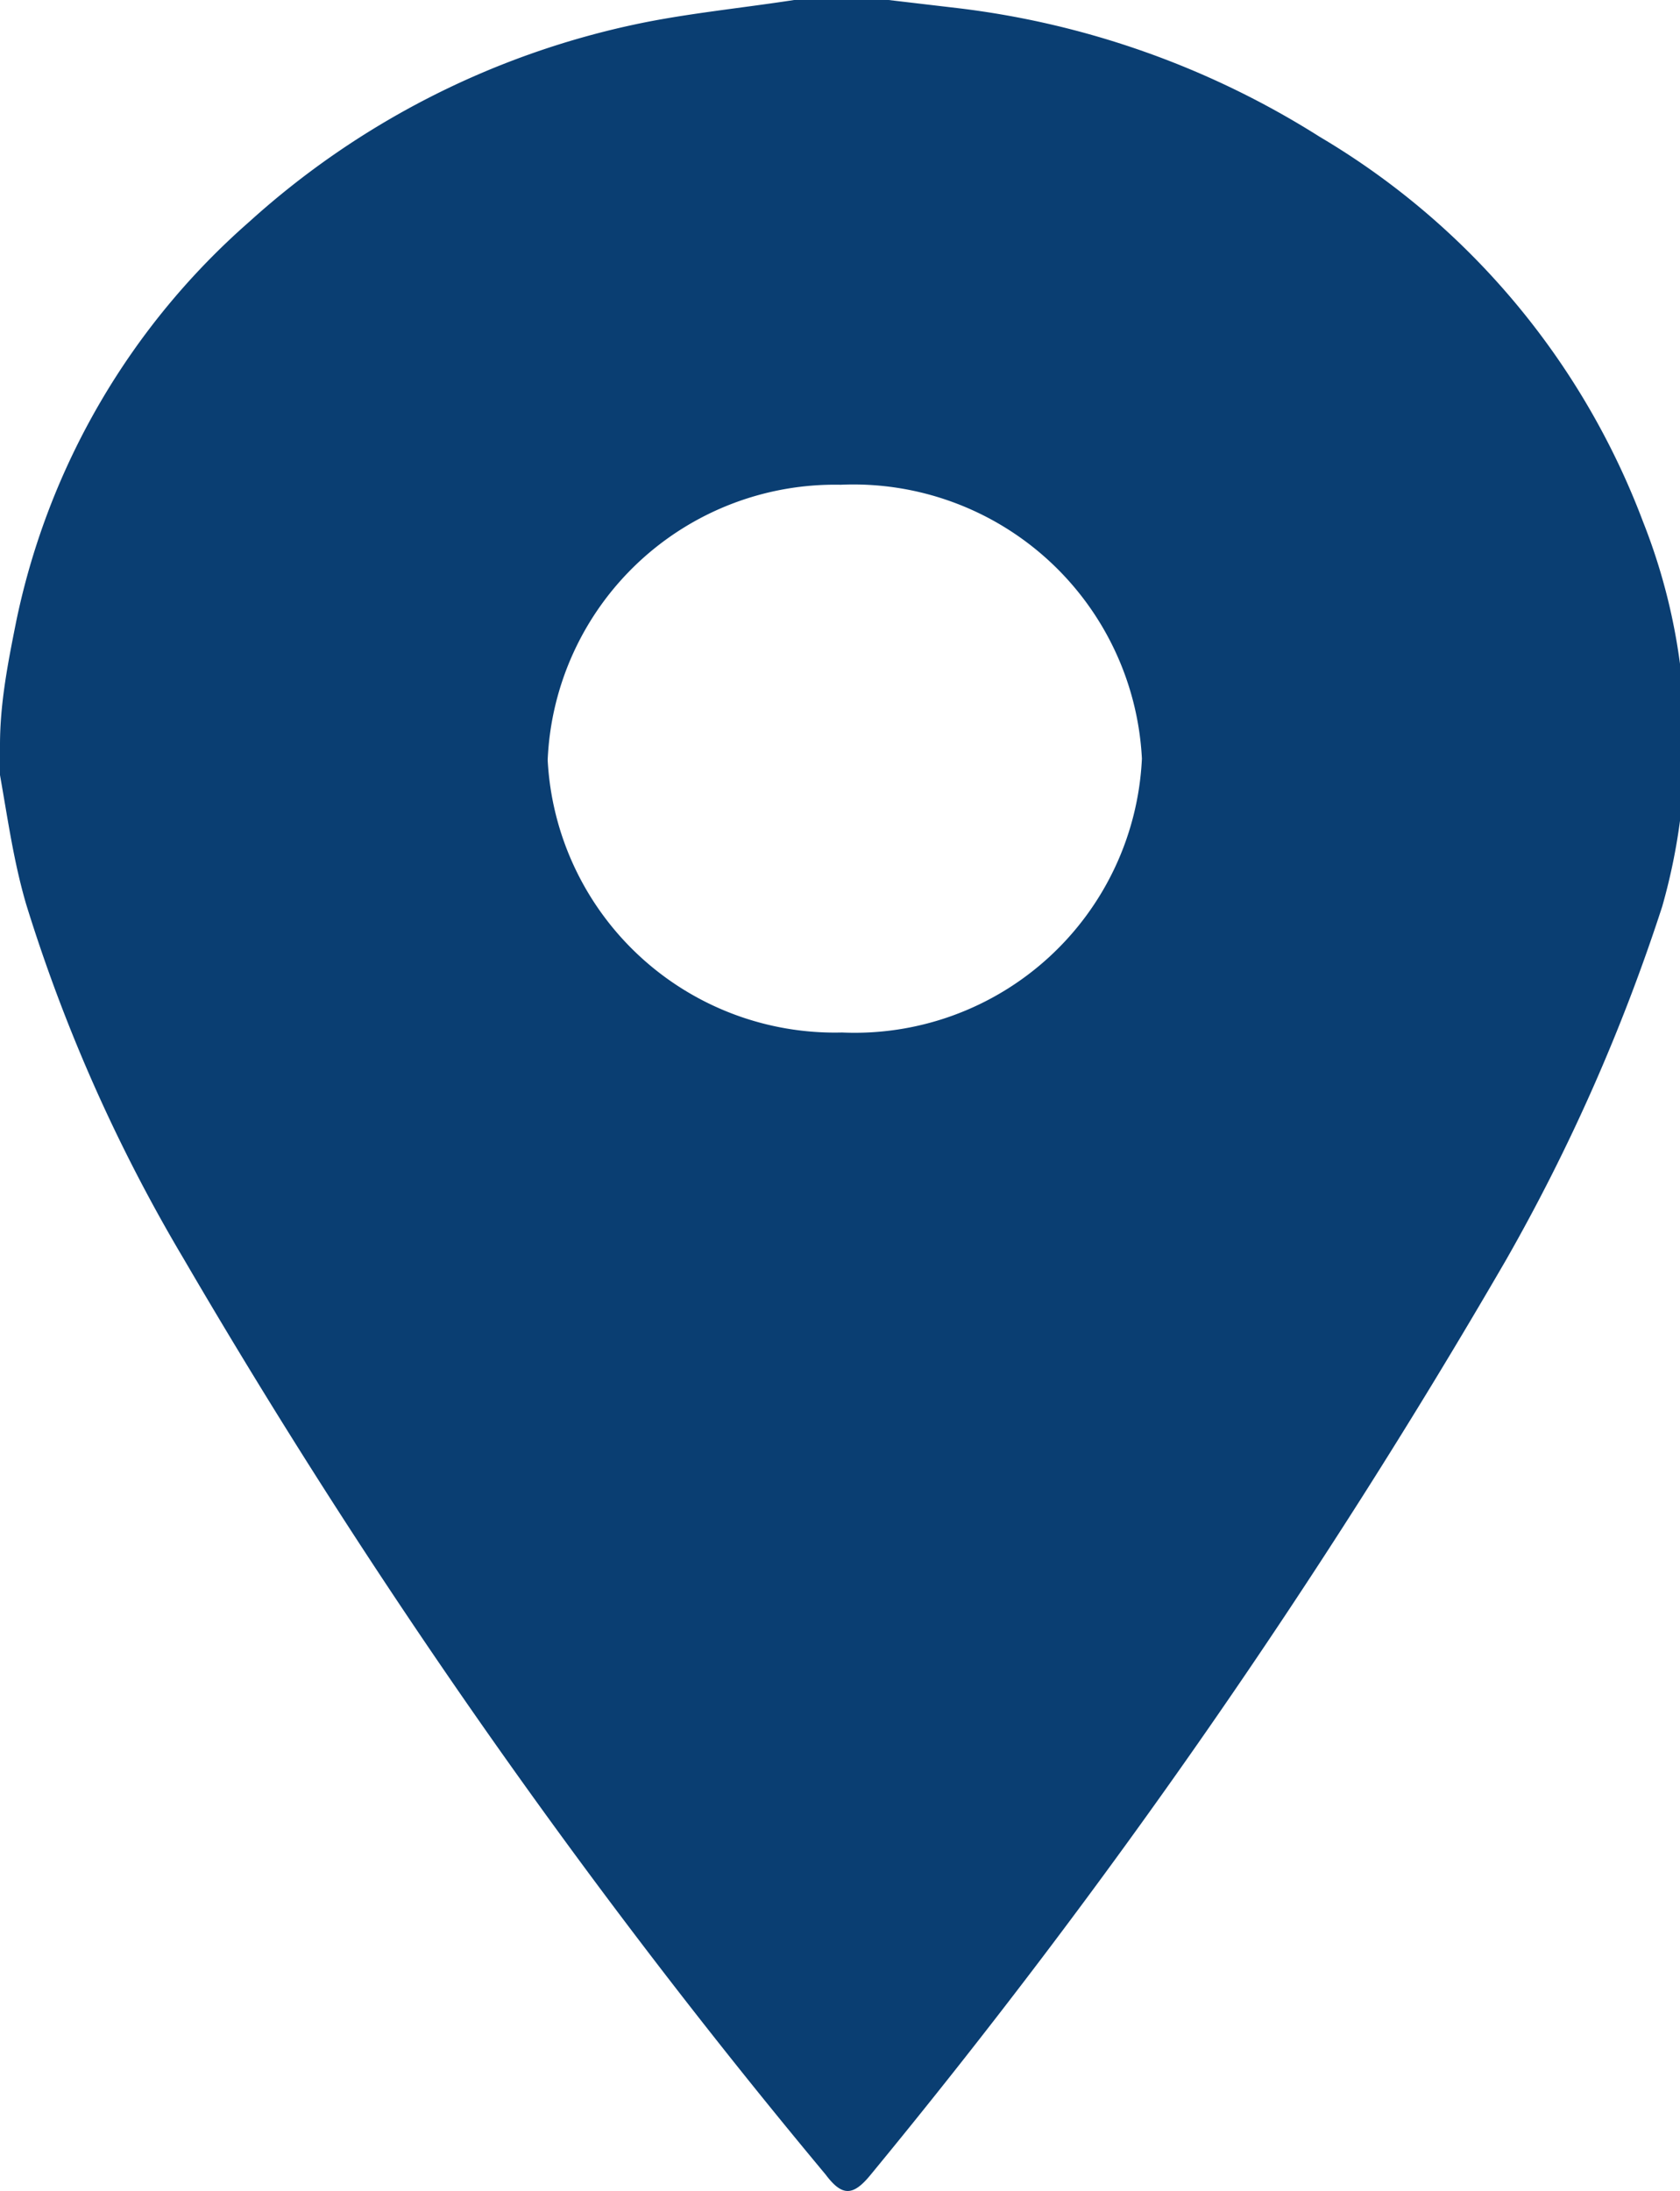 <svg xmlns="http://www.w3.org/2000/svg" viewBox="0 0 12.27 16"><defs><style>.cls-1{fill:#0a3e72;}</style></defs><title>Location</title><g id="Layer_2" data-name="Layer 2"><g id="Layer_1-2" data-name="Layer 1"><g id="SmpWc4.tif"><path class="cls-1" d="M5.8,0h.69L7,.06A6.35,6.35,0,0,1,9.64,1,5.53,5.53,0,0,1,12,3.81a4.37,4.37,0,0,1,.14,2.81A13.82,13.82,0,0,1,11,9.2a49.82,49.82,0,0,1-4.64,6.68c-.13.16-.21.16-.33,0A49,49,0,0,1,1.34,9.19,12,12,0,0,1,.19,6.6C.1,6.29.06,6,0,5.66V5.44c0-.31.06-.61.12-.91a5.31,5.31,0,0,1,1.7-2.91A6.09,6.09,0,0,1,4.63.18C5,.1,5.41.06,5.8,0Zm.35,7.54a2.1,2.1,0,0,0,2.19-2,2.11,2.11,0,0,0-2.2-2A2.1,2.1,0,0,0,4,5.55,2.1,2.1,0,0,0,6.15,7.54Z"/></g></g></g></svg>